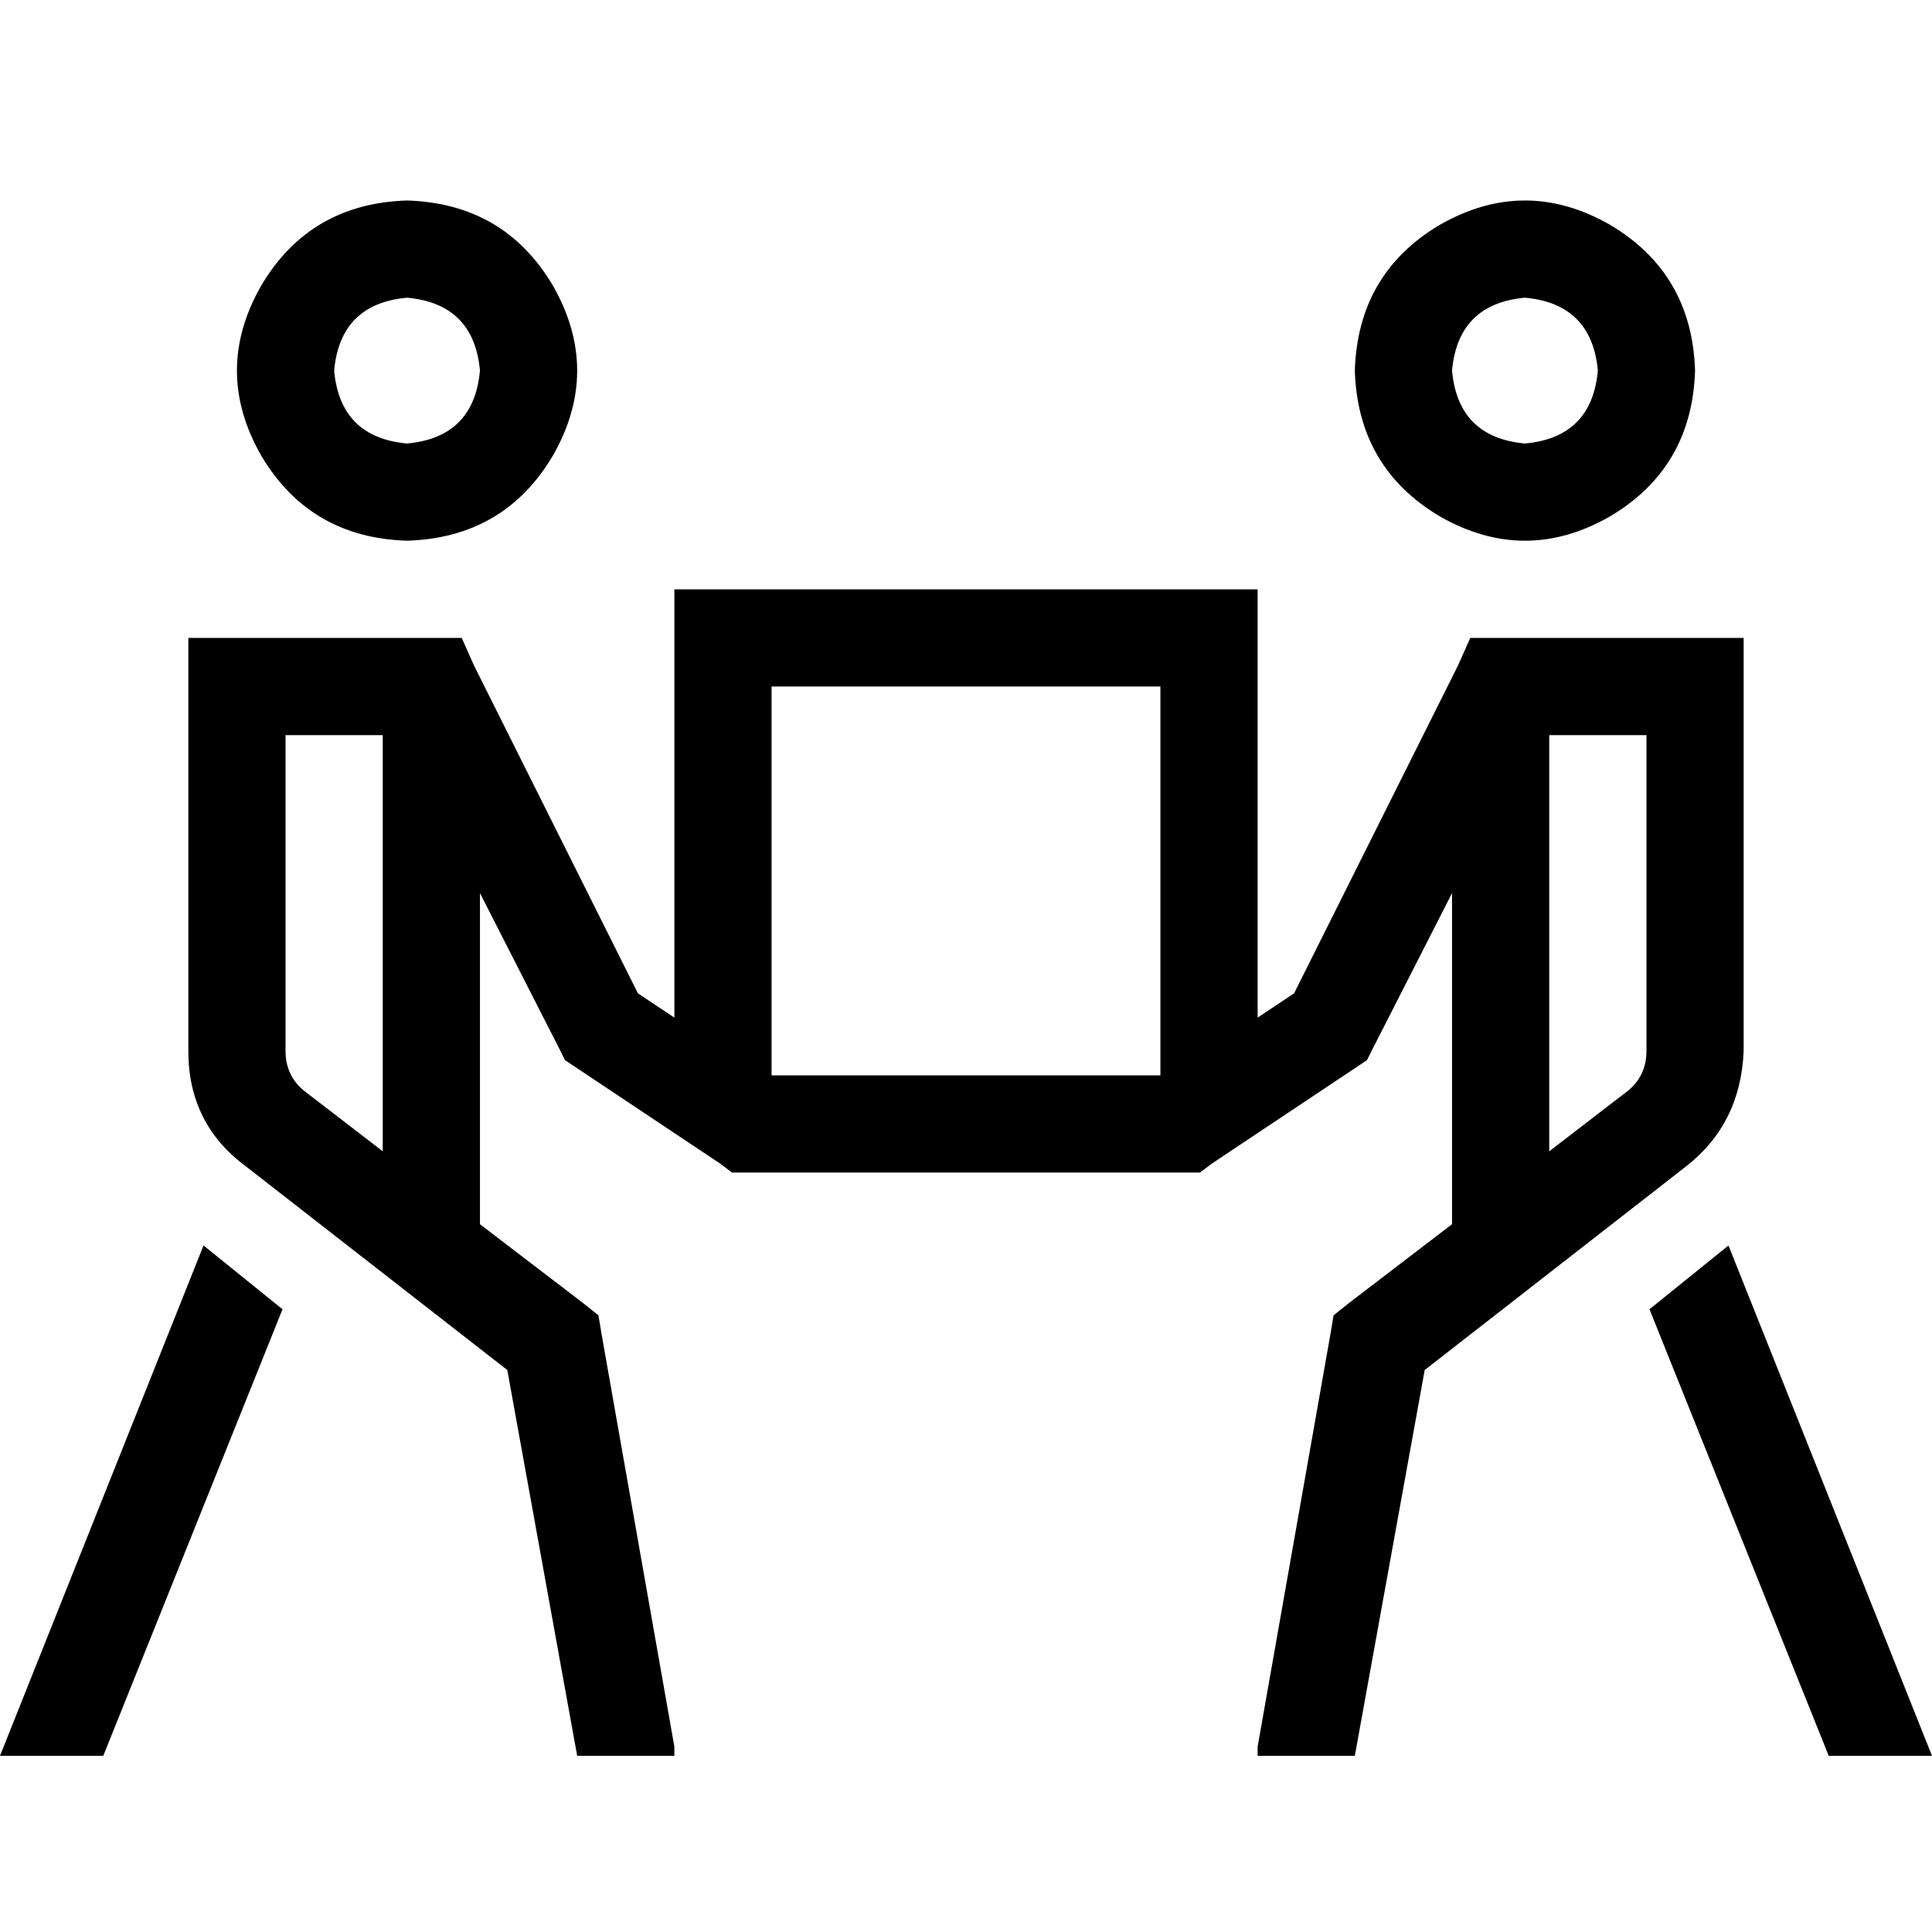 <svg xmlns="http://www.w3.org/2000/svg" viewBox="0 0 512 512">
  <path d="M 107.874 117.535 Q 125.585 115.925 127.195 98.214 Q 125.585 80.503 107.874 78.893 Q 90.164 80.503 88.553 98.214 Q 90.164 115.925 107.874 117.535 L 107.874 117.535 Z M 107.874 53.132 Q 133.635 53.937 146.516 75.673 Q 159.396 98.214 146.516 120.755 Q 133.635 142.491 107.874 143.296 Q 82.113 142.491 69.233 120.755 Q 56.352 98.214 69.233 75.673 Q 82.113 53.937 107.874 53.132 L 107.874 53.132 Z M 178.717 465.308 L 152.956 465.308 L 178.717 465.308 L 152.956 465.308 L 134.44 363.069 L 134.44 363.069 L 65.208 309.132 L 65.208 309.132 Q 49.912 297.862 49.912 278.541 L 49.912 181.937 L 49.912 181.937 L 49.912 169.057 L 49.912 169.057 L 62.792 169.057 L 122.365 169.057 L 125.585 176.302 L 125.585 176.302 L 169.057 263.245 L 169.057 263.245 L 178.717 269.686 L 178.717 269.686 L 178.717 169.057 L 178.717 169.057 L 178.717 156.176 L 178.717 156.176 L 191.597 156.176 L 333.283 156.176 L 333.283 169.057 L 333.283 169.057 L 333.283 269.686 L 333.283 269.686 L 342.943 263.245 L 342.943 263.245 L 386.415 176.302 L 386.415 176.302 L 389.635 169.057 L 389.635 169.057 L 397.686 169.057 L 462.088 169.057 L 462.088 181.937 L 462.088 181.937 L 462.088 278.541 L 462.088 278.541 Q 461.283 297.862 446.792 309.132 L 377.56 363.069 L 377.56 363.069 L 359.044 465.308 L 359.044 465.308 L 333.283 465.308 L 333.283 465.308 L 333.283 462.893 L 333.283 462.893 L 352.604 353.409 L 352.604 353.409 L 353.409 348.579 L 353.409 348.579 L 357.434 345.358 L 357.434 345.358 L 384.805 324.428 L 384.805 324.428 L 384.805 236.679 L 384.805 236.679 L 363.874 277.736 L 363.874 277.736 L 362.264 280.956 L 362.264 280.956 L 359.849 282.566 L 359.849 282.566 L 321.208 308.327 L 321.208 308.327 L 317.987 310.742 L 317.987 310.742 L 313.962 310.742 L 194.013 310.742 L 190.792 308.327 L 190.792 308.327 L 152.151 282.566 L 152.151 282.566 L 149.736 280.956 L 149.736 280.956 L 148.126 277.736 L 148.126 277.736 L 127.195 236.679 L 127.195 236.679 L 127.195 324.428 L 127.195 324.428 L 154.566 345.358 L 154.566 345.358 L 158.591 348.579 L 158.591 348.579 L 159.396 353.409 L 159.396 353.409 L 178.717 462.893 L 178.717 462.893 L 178.717 465.308 L 178.717 465.308 Z M 0 465.308 L 53.937 330.063 L 0 465.308 L 53.937 330.063 L 74.868 346.969 L 74.868 346.969 L 27.371 465.308 L 27.371 465.308 L 0 465.308 L 0 465.308 Z M 512 465.308 L 484.629 465.308 L 512 465.308 L 484.629 465.308 L 437.132 346.969 L 437.132 346.969 L 458.063 330.063 L 458.063 330.063 L 512 465.308 L 512 465.308 Z M 384.805 98.214 Q 386.415 115.925 404.126 117.535 Q 421.837 115.925 423.447 98.214 Q 421.837 80.503 404.126 78.893 Q 386.415 80.503 384.805 98.214 L 384.805 98.214 Z M 449.208 98.214 Q 448.403 123.975 426.667 136.855 Q 404.126 149.736 381.585 136.855 Q 359.849 123.975 359.044 98.214 Q 359.849 72.453 381.585 59.572 Q 404.126 46.692 426.667 59.572 Q 448.403 72.453 449.208 98.214 L 449.208 98.214 Z M 307.522 284.981 L 307.522 181.937 L 307.522 284.981 L 307.522 181.937 L 204.478 181.937 L 204.478 181.937 L 204.478 284.981 L 204.478 284.981 L 307.522 284.981 L 307.522 284.981 Z M 101.434 305.107 L 101.434 194.818 L 101.434 305.107 L 101.434 194.818 L 75.673 194.818 L 75.673 194.818 L 75.673 278.541 L 75.673 278.541 Q 75.673 284.981 80.503 289.006 L 101.434 305.107 L 101.434 305.107 Z M 410.566 305.107 L 431.497 289.006 L 410.566 305.107 L 431.497 289.006 Q 436.327 284.981 436.327 278.541 L 436.327 194.818 L 436.327 194.818 L 410.566 194.818 L 410.566 194.818 L 410.566 305.107 L 410.566 305.107 Z" />
</svg>